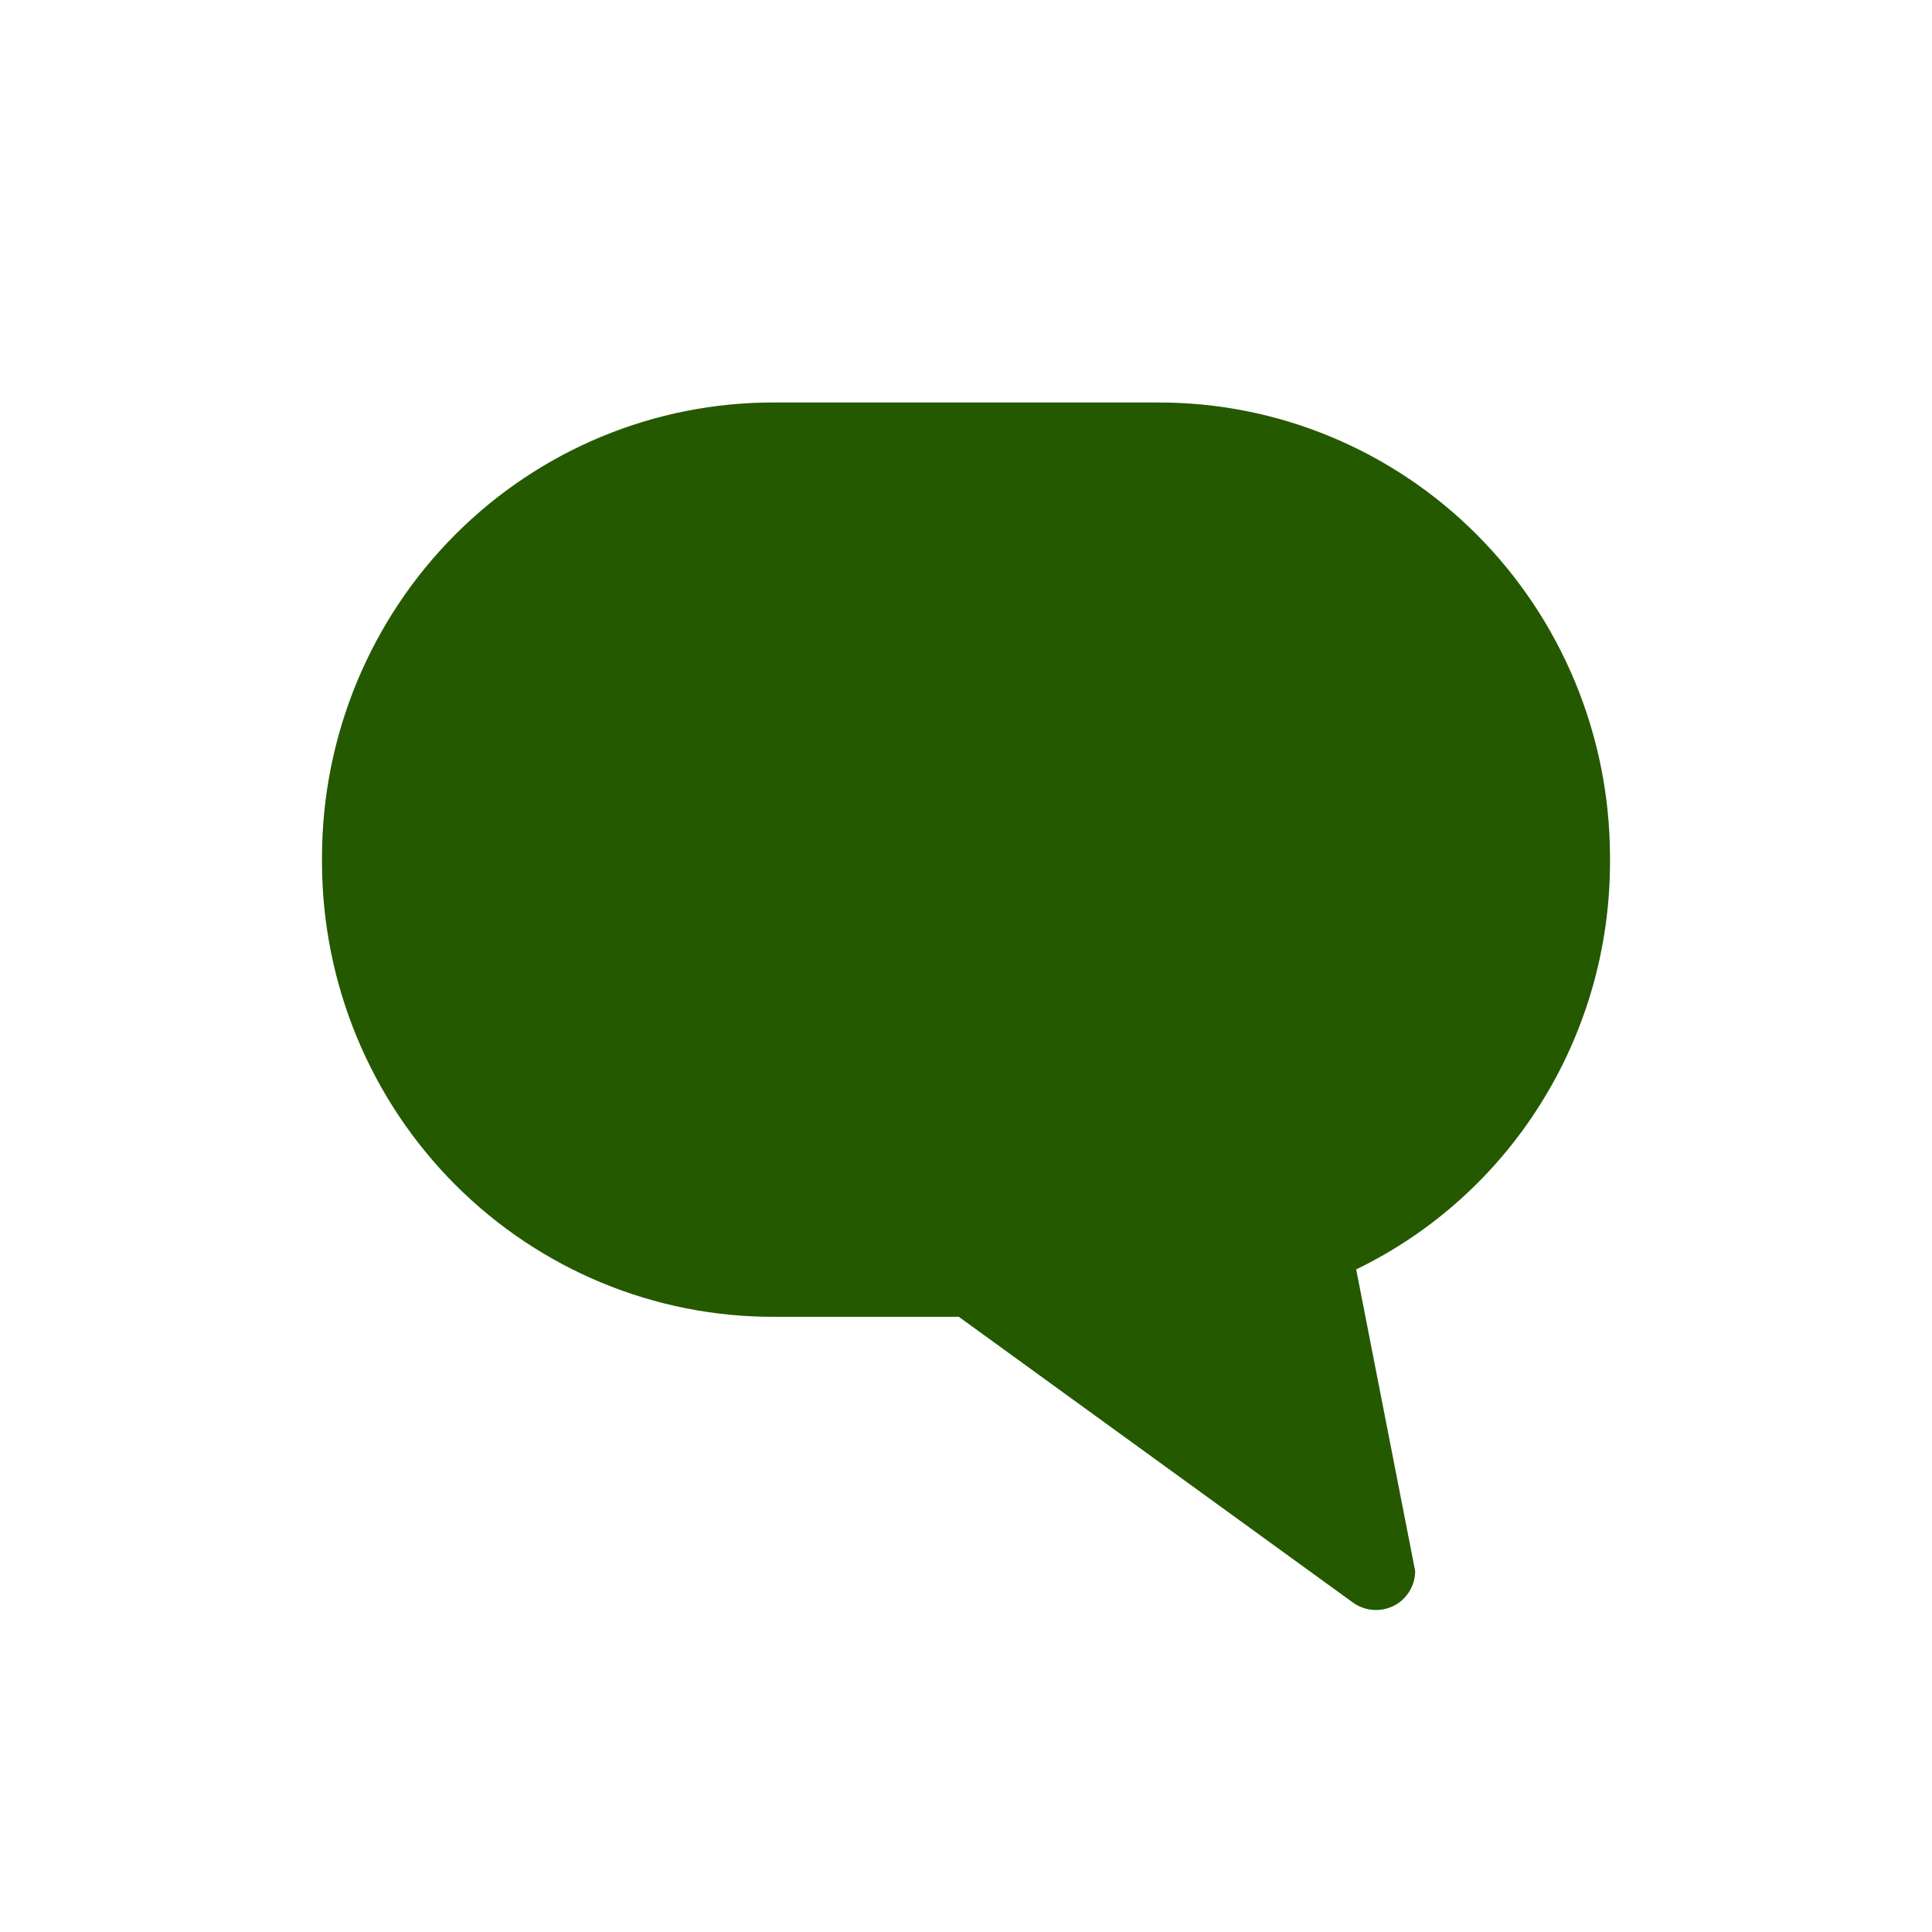 <svg width="24" height="24" viewBox="0 0 24 24" fill="none" xmlns="http://www.w3.org/2000/svg">
<path d="M14.38 5H9.62C8.135 4.995 6.709 5.585 5.655 6.641C4.601 7.697 4.006 9.132 4 10.63V10.727C4.006 12.226 4.601 13.661 5.655 14.717C6.709 15.773 8.135 16.363 9.62 16.358H11.911L16.817 19.915C16.894 19.967 16.984 19.997 17.077 20C17.169 20.003 17.261 19.98 17.341 19.933C17.413 19.891 17.473 19.83 17.515 19.757C17.557 19.684 17.579 19.601 17.58 19.517L16.847 15.769C17.788 15.313 18.584 14.599 19.141 13.707C19.699 12.816 19.996 11.784 20 10.73V10.633C19.995 9.134 19.399 7.698 18.346 6.642C17.292 5.585 15.866 4.995 14.38 5V5Z" fill="#245900"/>
</svg>
